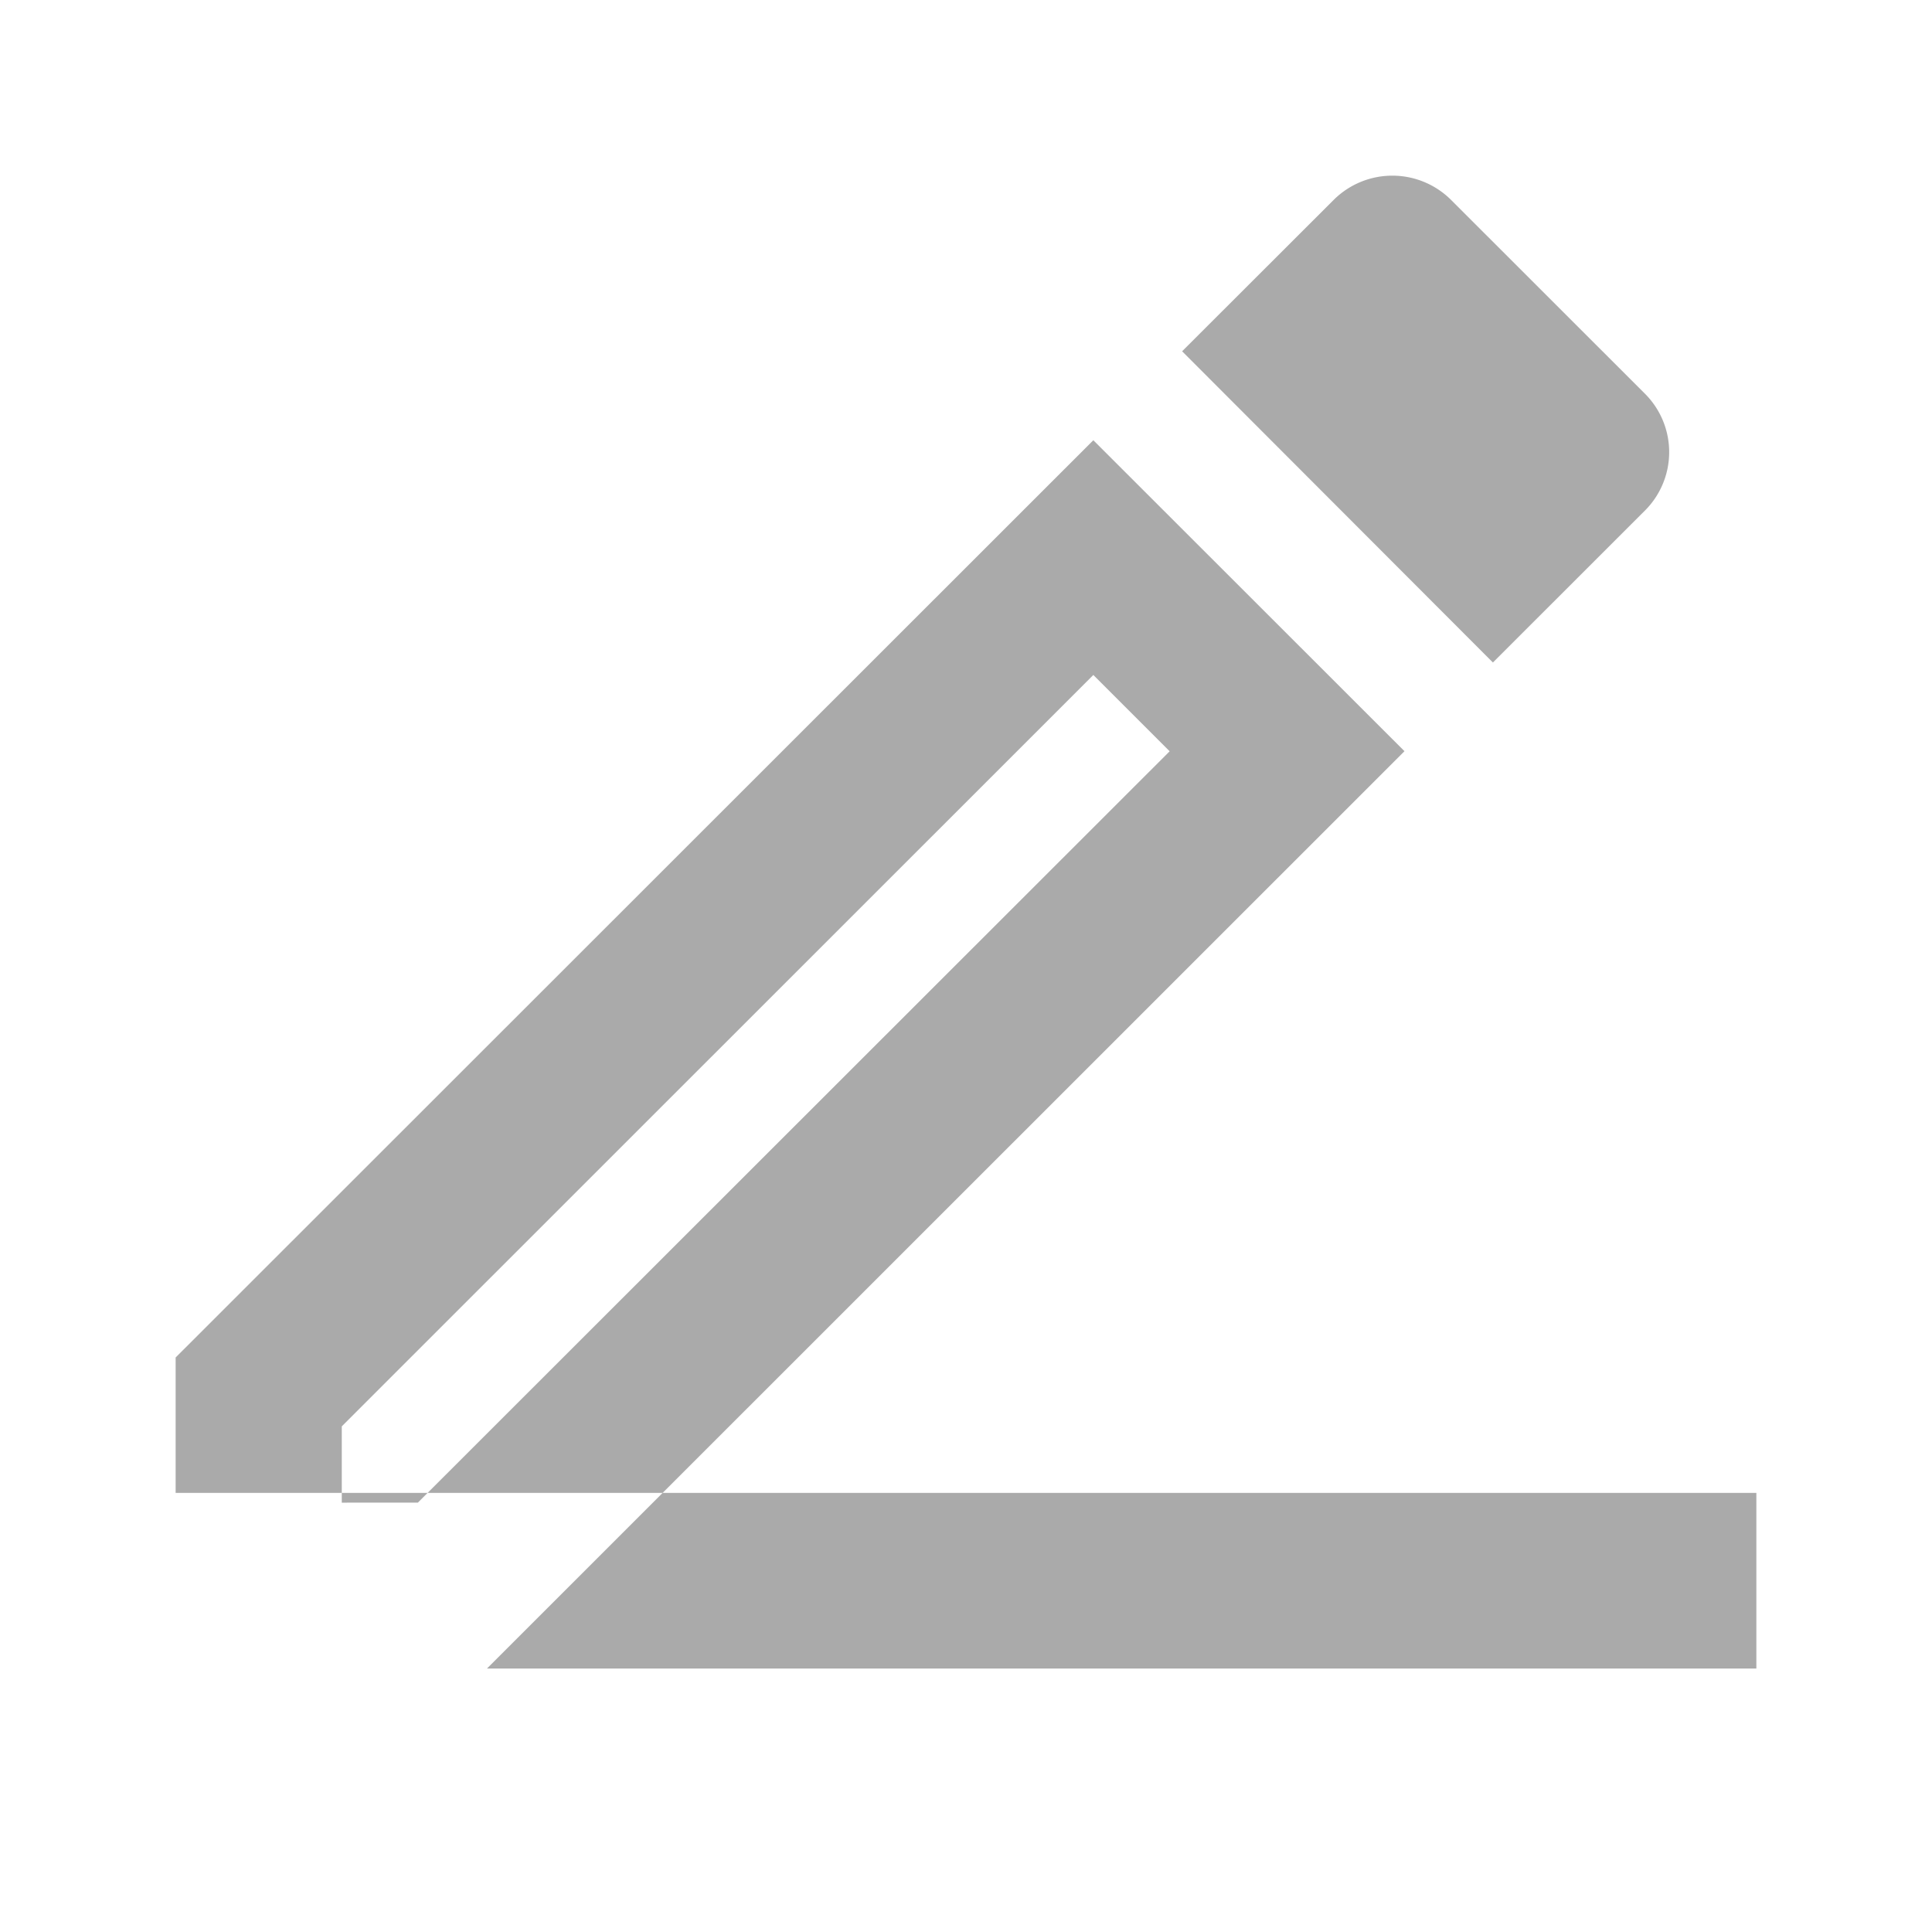 <svg xmlns="http://www.w3.org/2000/svg" width="22" height="22" viewBox="0 0 22 22">
<defs>
    <style>
      .cls-1 {
        fill: #aaa;
        fill-rule: evenodd;
      }
    </style>
  </defs>
  <path class="cls-1" d="M2,15.458V19H5.545L15.993,8.554,12.45,5.013Zm2.758,1.653H3.892V16.242L12.45,7.686l0.869,0.869ZM18.732,4.484l-2.211-2.21a0.947,0.947,0,0,0-1.332,0L13.461,4,17,7.544l1.729-1.728A0.94,0.94,0,0,0,18.732,4.484ZM2,17H20v2H2V17Z"/>
</svg>
